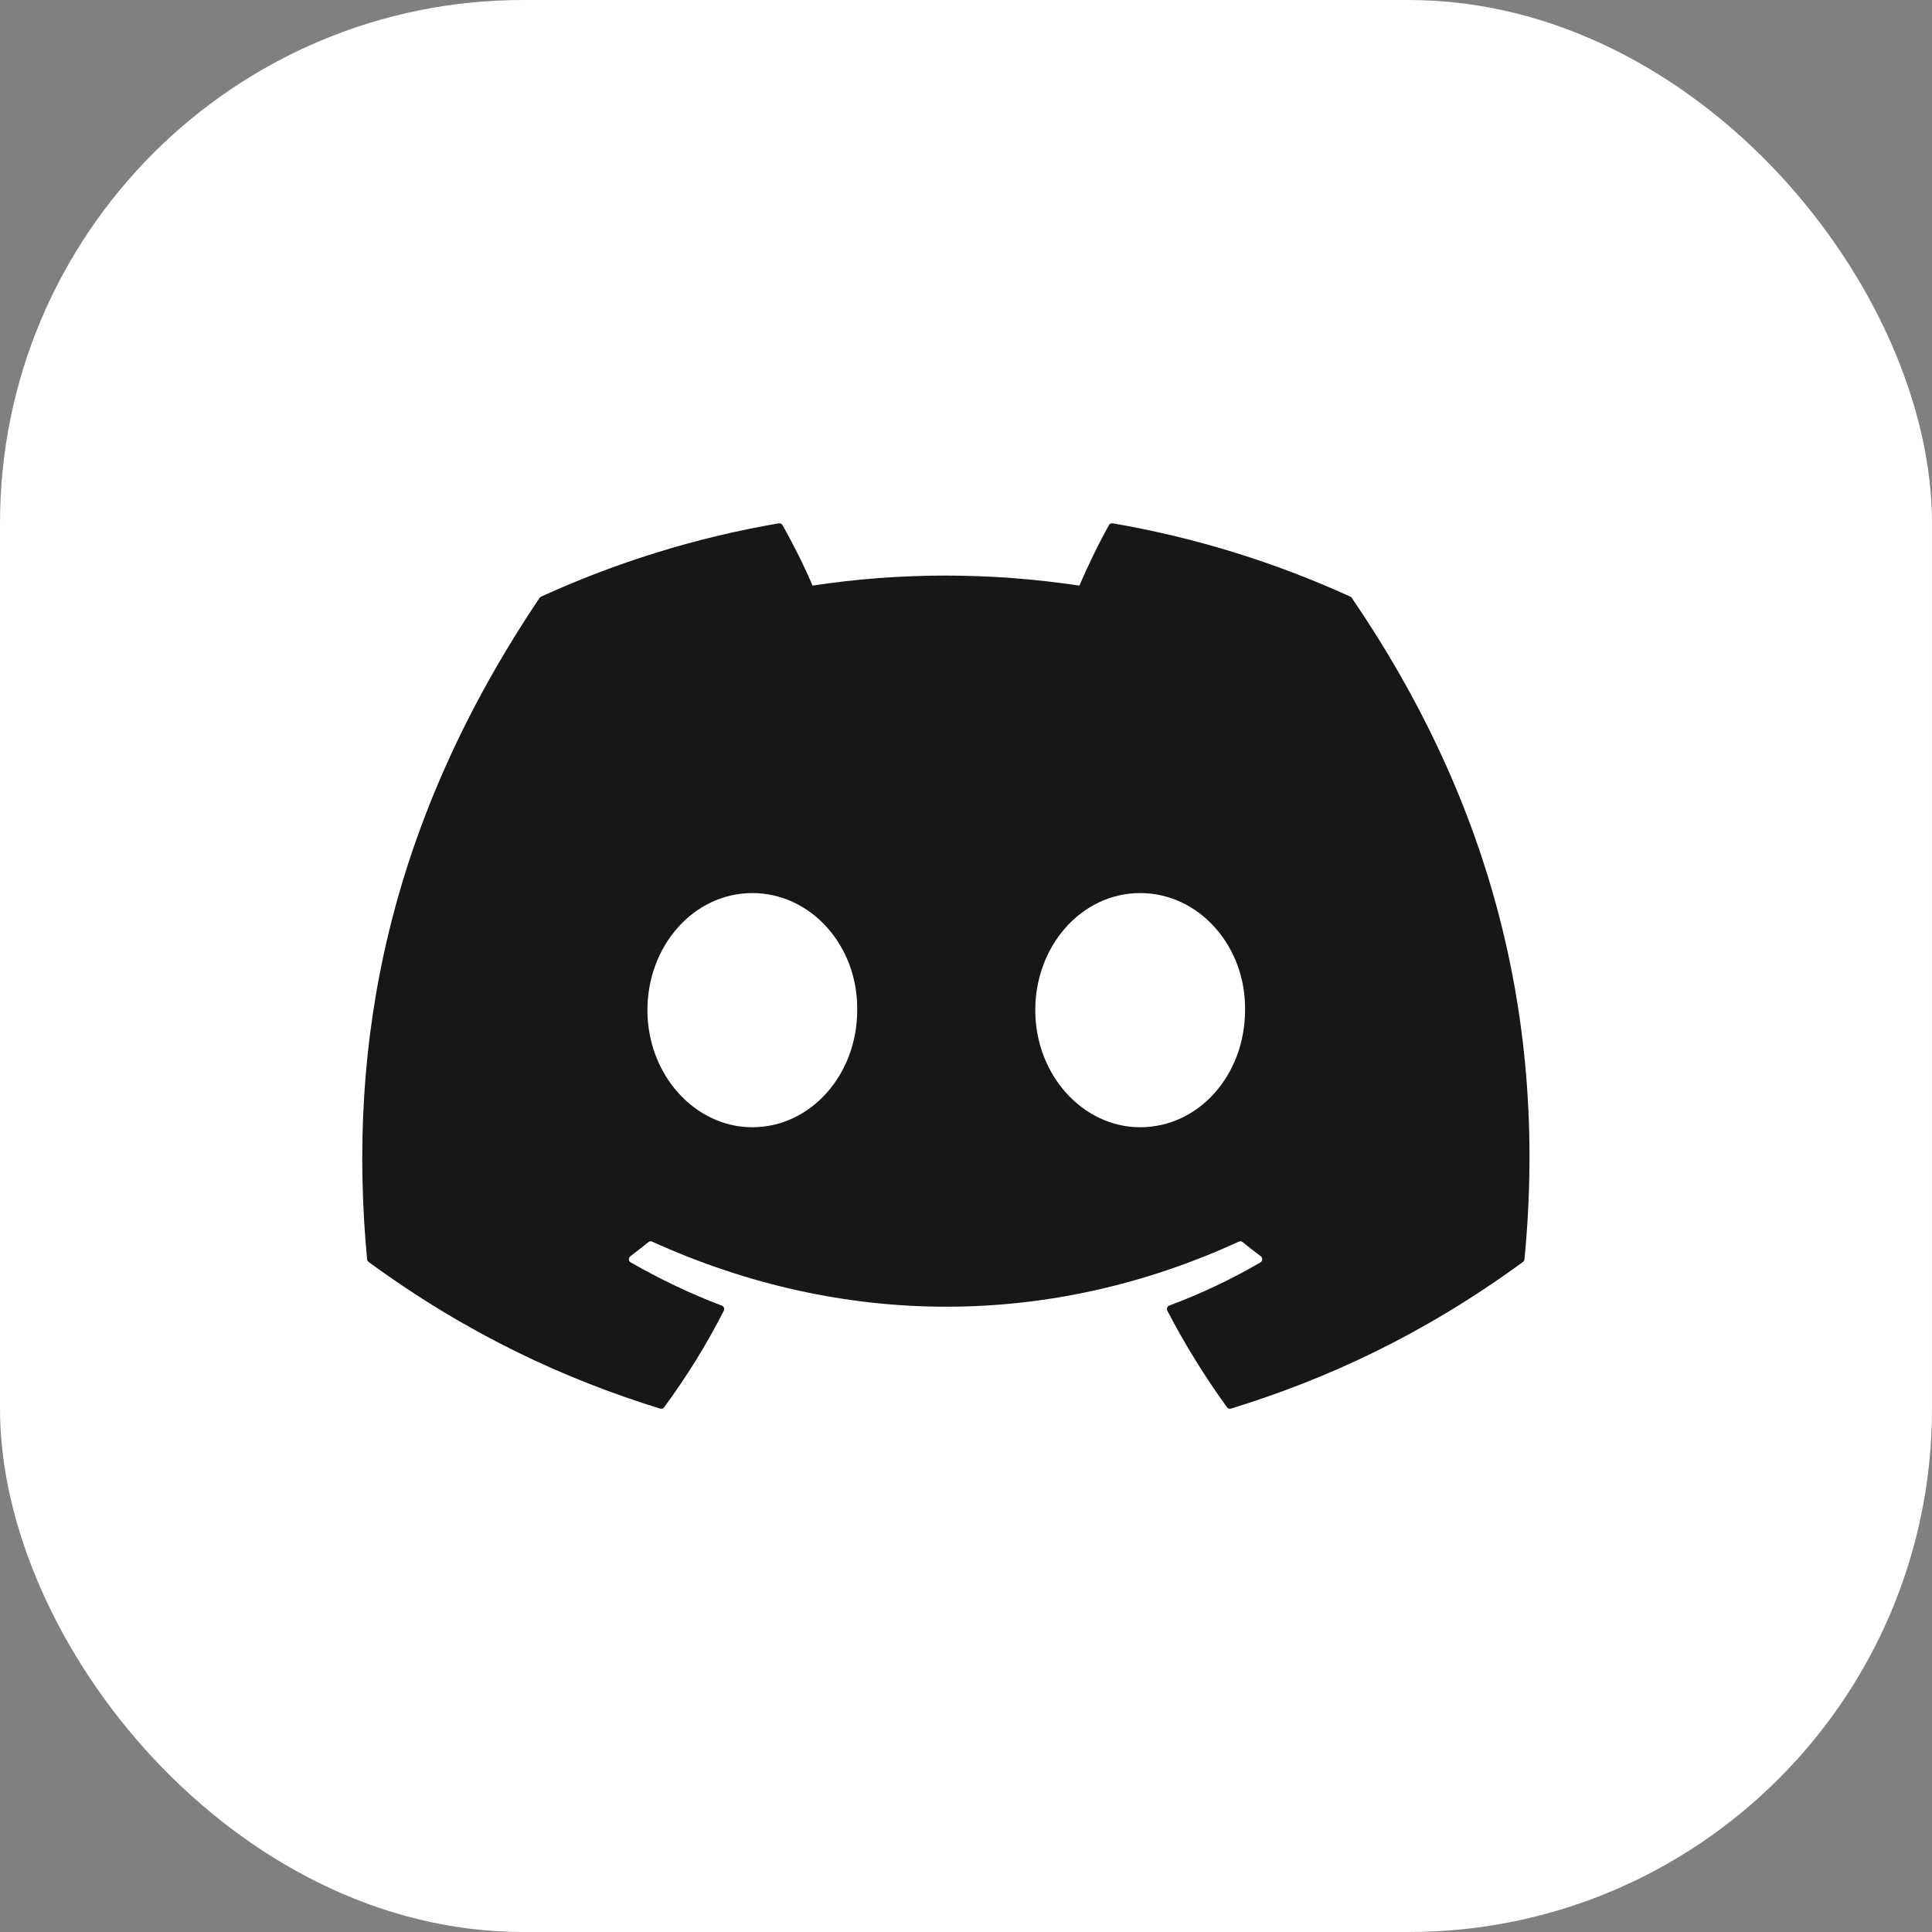 <svg width="48" height="48" viewBox="0 0 48 48" fill="none" xmlns="http://www.w3.org/2000/svg">
<rect x="0" y="0" width="48" height="48" fill="#808080" stroke="none"/>
<g clip-path="url(#clip0_251_408)">
<rect width="48" height="48" rx="13" fill="white"/>
<path d="M33.55 14.824C31.701 13.98 29.719 13.358 27.647 13.002C27.609 12.995 27.571 13.012 27.552 13.046C27.297 13.497 27.015 14.086 26.817 14.549C24.588 14.217 22.37 14.217 20.187 14.549C19.989 14.076 19.697 13.497 19.441 13.046C19.421 13.013 19.384 12.996 19.346 13.002C17.275 13.357 15.293 13.978 13.443 14.824C13.427 14.831 13.413 14.842 13.404 14.857C9.645 20.447 8.615 25.9 9.12 31.285C9.122 31.312 9.137 31.337 9.158 31.353C11.638 33.166 14.041 34.266 16.399 34.996C16.437 35.008 16.477 34.994 16.501 34.963C17.058 34.205 17.556 33.405 17.982 32.565C18.007 32.515 17.983 32.457 17.932 32.437C17.143 32.14 16.392 31.776 15.67 31.364C15.613 31.331 15.608 31.25 15.661 31.211C15.812 31.097 15.965 30.979 16.11 30.86C16.136 30.838 16.173 30.834 16.203 30.848C20.95 33.004 26.088 33.004 30.778 30.848C30.809 30.833 30.845 30.837 30.873 30.859C31.018 30.978 31.17 31.097 31.323 31.211C31.376 31.25 31.372 31.331 31.315 31.364C30.593 31.785 29.842 32.14 29.052 32.436C29 32.456 28.977 32.515 29.003 32.565C29.438 33.404 29.935 34.203 30.483 34.962C30.506 34.994 30.547 35.008 30.585 34.996C32.954 34.266 35.357 33.166 37.837 31.353C37.859 31.337 37.873 31.313 37.875 31.286C38.48 25.06 36.862 19.652 33.587 14.858C33.579 14.842 33.566 14.831 33.55 14.824ZM18.691 28.006C17.262 28.006 16.085 26.701 16.085 25.097C16.085 23.494 17.239 22.188 18.691 22.188C20.154 22.188 21.32 23.505 21.297 25.097C21.297 26.701 20.142 28.006 18.691 28.006ZM28.327 28.006C26.898 28.006 25.721 26.701 25.721 25.097C25.721 23.494 26.875 22.188 28.327 22.188C29.79 22.188 30.956 23.505 30.933 25.097C30.933 26.701 29.79 28.006 28.327 28.006Z" fill="#171717"/>
</g>
<defs>
<clipPath id="clip0_251_408">
<rect width="48" height="48" fill="white"/>
</clipPath>
</defs>
</svg>
